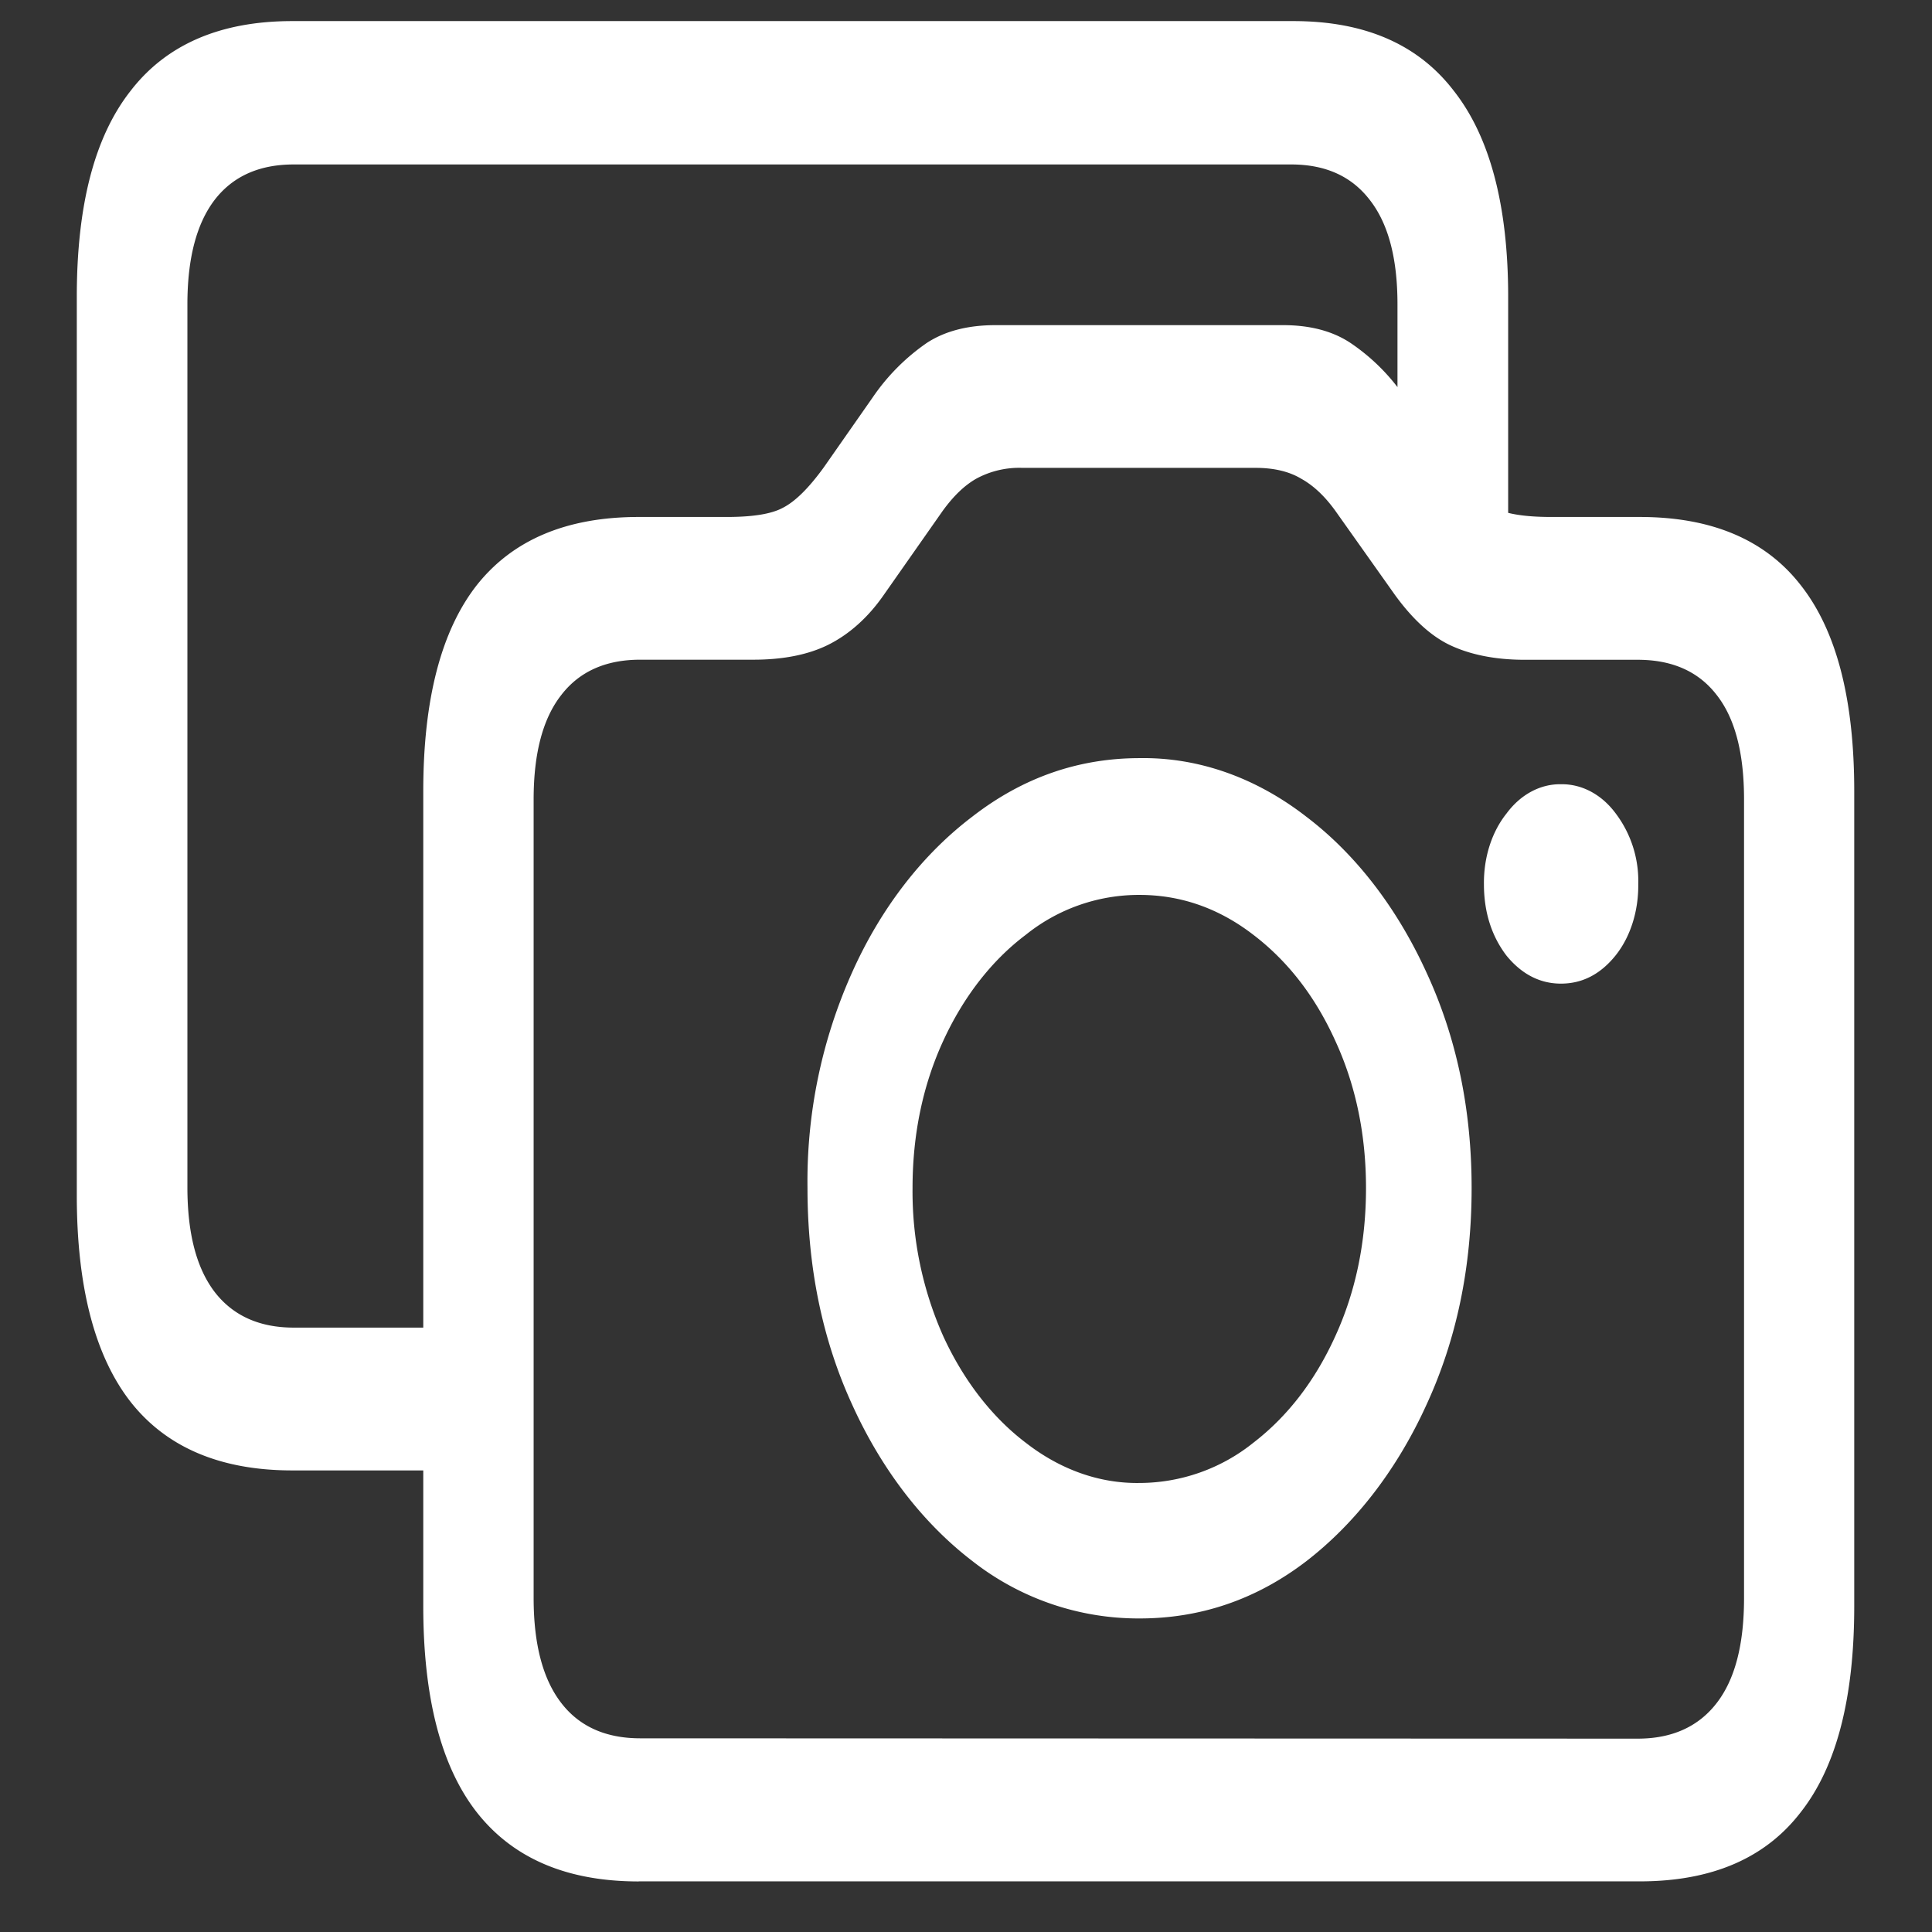 <svg xmlns="http://www.w3.org/2000/svg" width="24" height="24"><rect width="100%" height="100%" fill="#333333" stroke="none"/><path style="stroke:none;fill-rule:nonzero;fill:#fff;fill-opacity:1" d="M3.629 18.266h1.875v-1.774H3.648c-.425 0-.753-.148-.98-.441-.227-.297-.34-.727-.34-1.305V3.781c0-.57.113-1.004.34-1.3.227-.293.555-.438.98-.438H16.04c.422 0 .746.144.973.437.234.297.347.73.347 1.301v2.836h1.375v-2.93c0-1.132-.226-1.988-.675-2.558-.442-.578-1.106-.867-1.993-.867H3.63c-.89 0-1.563.289-2.008.867-.445.566-.668 1.414-.668 2.559v11.16c0 1.136.223 1.996.668 2.566.445.566 1.117.852 2.008.852Zm4.305 5.105H20.37c.89 0 1.559-.285 2-.86.445-.566.664-1.421.664-2.558V9.828c0-1.14-.219-1.992-.664-2.558-.441-.567-1.11-.848-2-.848H19.27c-.317 0-.555-.035-.707-.113-.149-.082-.313-.247-.497-.504l-.613-.867a2.5 2.5 0 0 0-.68-.68c-.226-.149-.507-.219-.835-.219h-3.57c-.337 0-.622.07-.852.219a2.6 2.6 0 0 0-.676.68l-.606.867c-.187.258-.355.425-.511.504-.145.078-.38.113-.696.113H7.934c-.891 0-1.563.281-2.012.848-.442.566-.664 1.421-.664 2.558v10.125c0 1.137.222 1.992.664 2.559.45.574 1.121.86 2.012.86Zm.02-1.777c-.427 0-.755-.145-.981-.438-.227-.293-.344-.726-.344-1.304V9.93c0-.578.117-1.008.344-1.297.226-.293.554-.438.98-.438H9.36c.368 0 .676-.062.918-.18.27-.132.508-.347.7-.624l.734-1.047c.137-.188.273-.317.418-.399a1.12 1.12 0 0 1 .57-.133h2.899c.23 0 .418.047.562.133.149.082.29.211.426.399l.742 1.047c.215.296.445.511.688.625.25.117.558.18.922.18h1.406c.426 0 .754.144.98.437.227.289.34.719.34 1.297v9.922c0 .578-.113 1.011-.34 1.304-.226.293-.554.442-.98.442Zm6.202-1.489c.762 0 1.453-.238 2.07-.71.618-.477 1.13-1.145 1.493-1.942.375-.812.562-1.71.562-2.695 0-.977-.187-1.871-.562-2.68-.364-.797-.875-1.465-1.492-1.933-.625-.485-1.34-.739-2.07-.727-.762 0-1.454.242-2.079.727-.617.468-1.133 1.132-1.492 1.933a6.333 6.333 0 0 0-.555 2.68c0 .984.184 1.883.555 2.691.363.801.875 1.469 1.492 1.942a3.344 3.344 0 0 0 2.078.714Zm0-1.683c-.5.008-.988-.168-1.414-.5-.422-.32-.773-.777-1.023-1.32a4.416 4.416 0 0 1-.383-1.844c0-.668.129-1.281.383-1.832.25-.543.601-.996 1.023-1.313a2.24 2.24 0 0 1 1.414-.496c.516 0 .989.168 1.414.496.426.325.766.762 1.016 1.313.254.55.383 1.164.383 1.832 0 .676-.13 1.293-.383 1.844-.25.55-.59.992-1.016 1.32a2.267 2.267 0 0 1-1.414.5Zm5.235-6.203c.265 0 .492-.117.68-.352.183-.23.284-.55.28-.883a1.393 1.393 0 0 0-.28-.879c-.176-.238-.423-.367-.68-.363-.254-.004-.5.125-.676.363-.184.23-.285.547-.281.88 0 .343.093.64.28.886.188.23.415.348.677.348Zm0 0"/></svg>